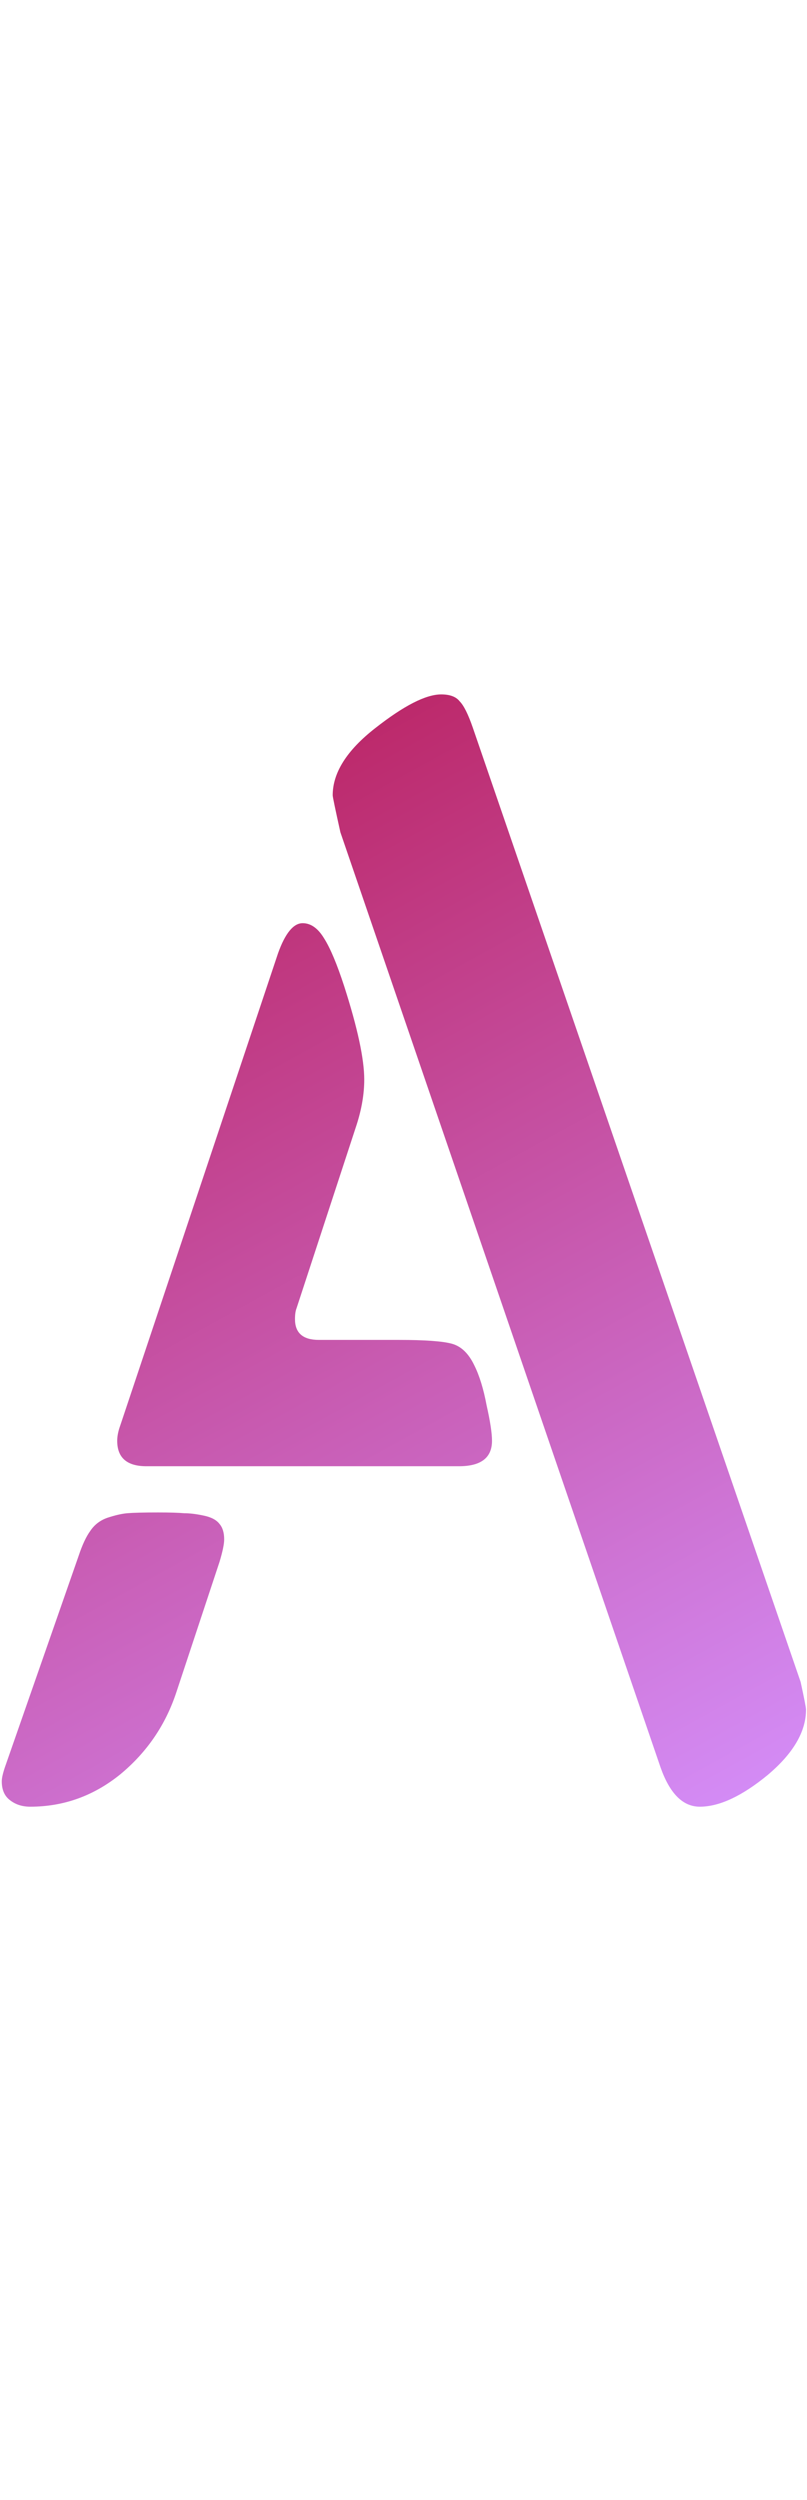 <svg width="42" height="130" viewBox="0 0 256 354" fill="none" xmlns="http://www.w3.org/2000/svg">
<g id="A" filter="url(#filter0_b_5_16)">
<path d="M69.65 275.805L55.978 317.064C52.56 327.481 46.62 336.189 38.156 343.188C29.693 350.023 20.171 353.441 9.592 353.441C6.988 353.441 4.79 352.709 3 351.244C1.372 349.942 0.559 347.989 0.559 345.385C0.559 344.408 0.884 342.943 1.535 340.99L24.973 273.852C26.112 270.434 27.333 267.829 28.635 266.039C29.937 264.086 31.727 262.702 34.006 261.889C36.447 261.075 38.563 260.587 40.353 260.424C42.307 260.261 45.562 260.18 50.119 260.18C53.863 260.18 56.63 260.261 58.42 260.424C60.21 260.424 62.245 260.668 64.523 261.156C66.965 261.645 68.674 262.54 69.65 263.842C70.627 264.981 71.115 266.609 71.115 268.725C71.115 270.189 70.627 272.549 69.65 275.805ZM149.973 11.4L253.977 313.891C255.116 319.099 255.686 322.029 255.686 322.68C255.686 329.678 251.617 336.596 243.479 343.432C235.34 350.105 228.179 353.441 221.994 353.441C216.623 353.441 212.473 349.291 209.543 340.99L107.98 44.603C106.353 37.279 105.539 33.373 105.539 32.885C105.539 25.723 110.015 18.643 118.967 11.645C128.081 4.483 135.08 0.902 139.963 0.902C142.73 0.902 144.683 1.635 145.822 3.1C147.124 4.402 148.508 7.169 149.973 11.4ZM145.578 245.531H46.457C40.272 245.531 37.18 242.846 37.18 237.475C37.18 236.01 37.505 234.382 38.156 232.592L88.205 82.934C90.484 76.586 93.088 73.412 96.018 73.412C98.622 73.412 100.9 75.04 102.854 78.295C104.807 81.387 106.923 86.433 109.201 93.432C113.433 106.615 115.549 116.462 115.549 122.973C115.549 127.53 114.735 132.331 113.107 137.377L94.064 195.482C93.739 196.296 93.576 197.436 93.576 198.9C93.576 203.295 96.099 205.492 101.145 205.492H126.535C134.836 205.492 140.451 205.899 143.381 206.713C146.311 207.527 148.671 209.805 150.461 213.549C152.089 216.804 153.391 221.036 154.367 226.244C155.507 231.29 156.076 235.033 156.076 237.475C156.076 242.846 152.577 245.531 145.578 245.531Z" fill="url(#paint0_linear_5_16)"/>
</g>
<defs>
<filter id="filter0_b_5_16" x="-3.441" y="-3.098" width="263.127" height="360.539" filterUnits="userSpaceOnUse" color-interpolation-filters="sRGB">
<feFlood flood-opacity="0" result="BackgroundImageFix"/>
<feGaussianBlur in="BackgroundImage" stdDeviation="2"/>
<feComposite in2="SourceAlpha" operator="in" result="effect1_backgroundBlur_5_16"/>
<feBlend mode="normal" in="SourceGraphic" in2="effect1_backgroundBlur_5_16" result="shape"/>
</filter>
<linearGradient id="paint0_linear_5_16" x1="27.5" y1="-48" x2="256" y2="366.5" gradientUnits="userSpaceOnUse">
<stop stop-color="#B60F46"/>
<stop offset="1" stop-color="#D592FF"/>
</linearGradient>
</defs>
</svg>